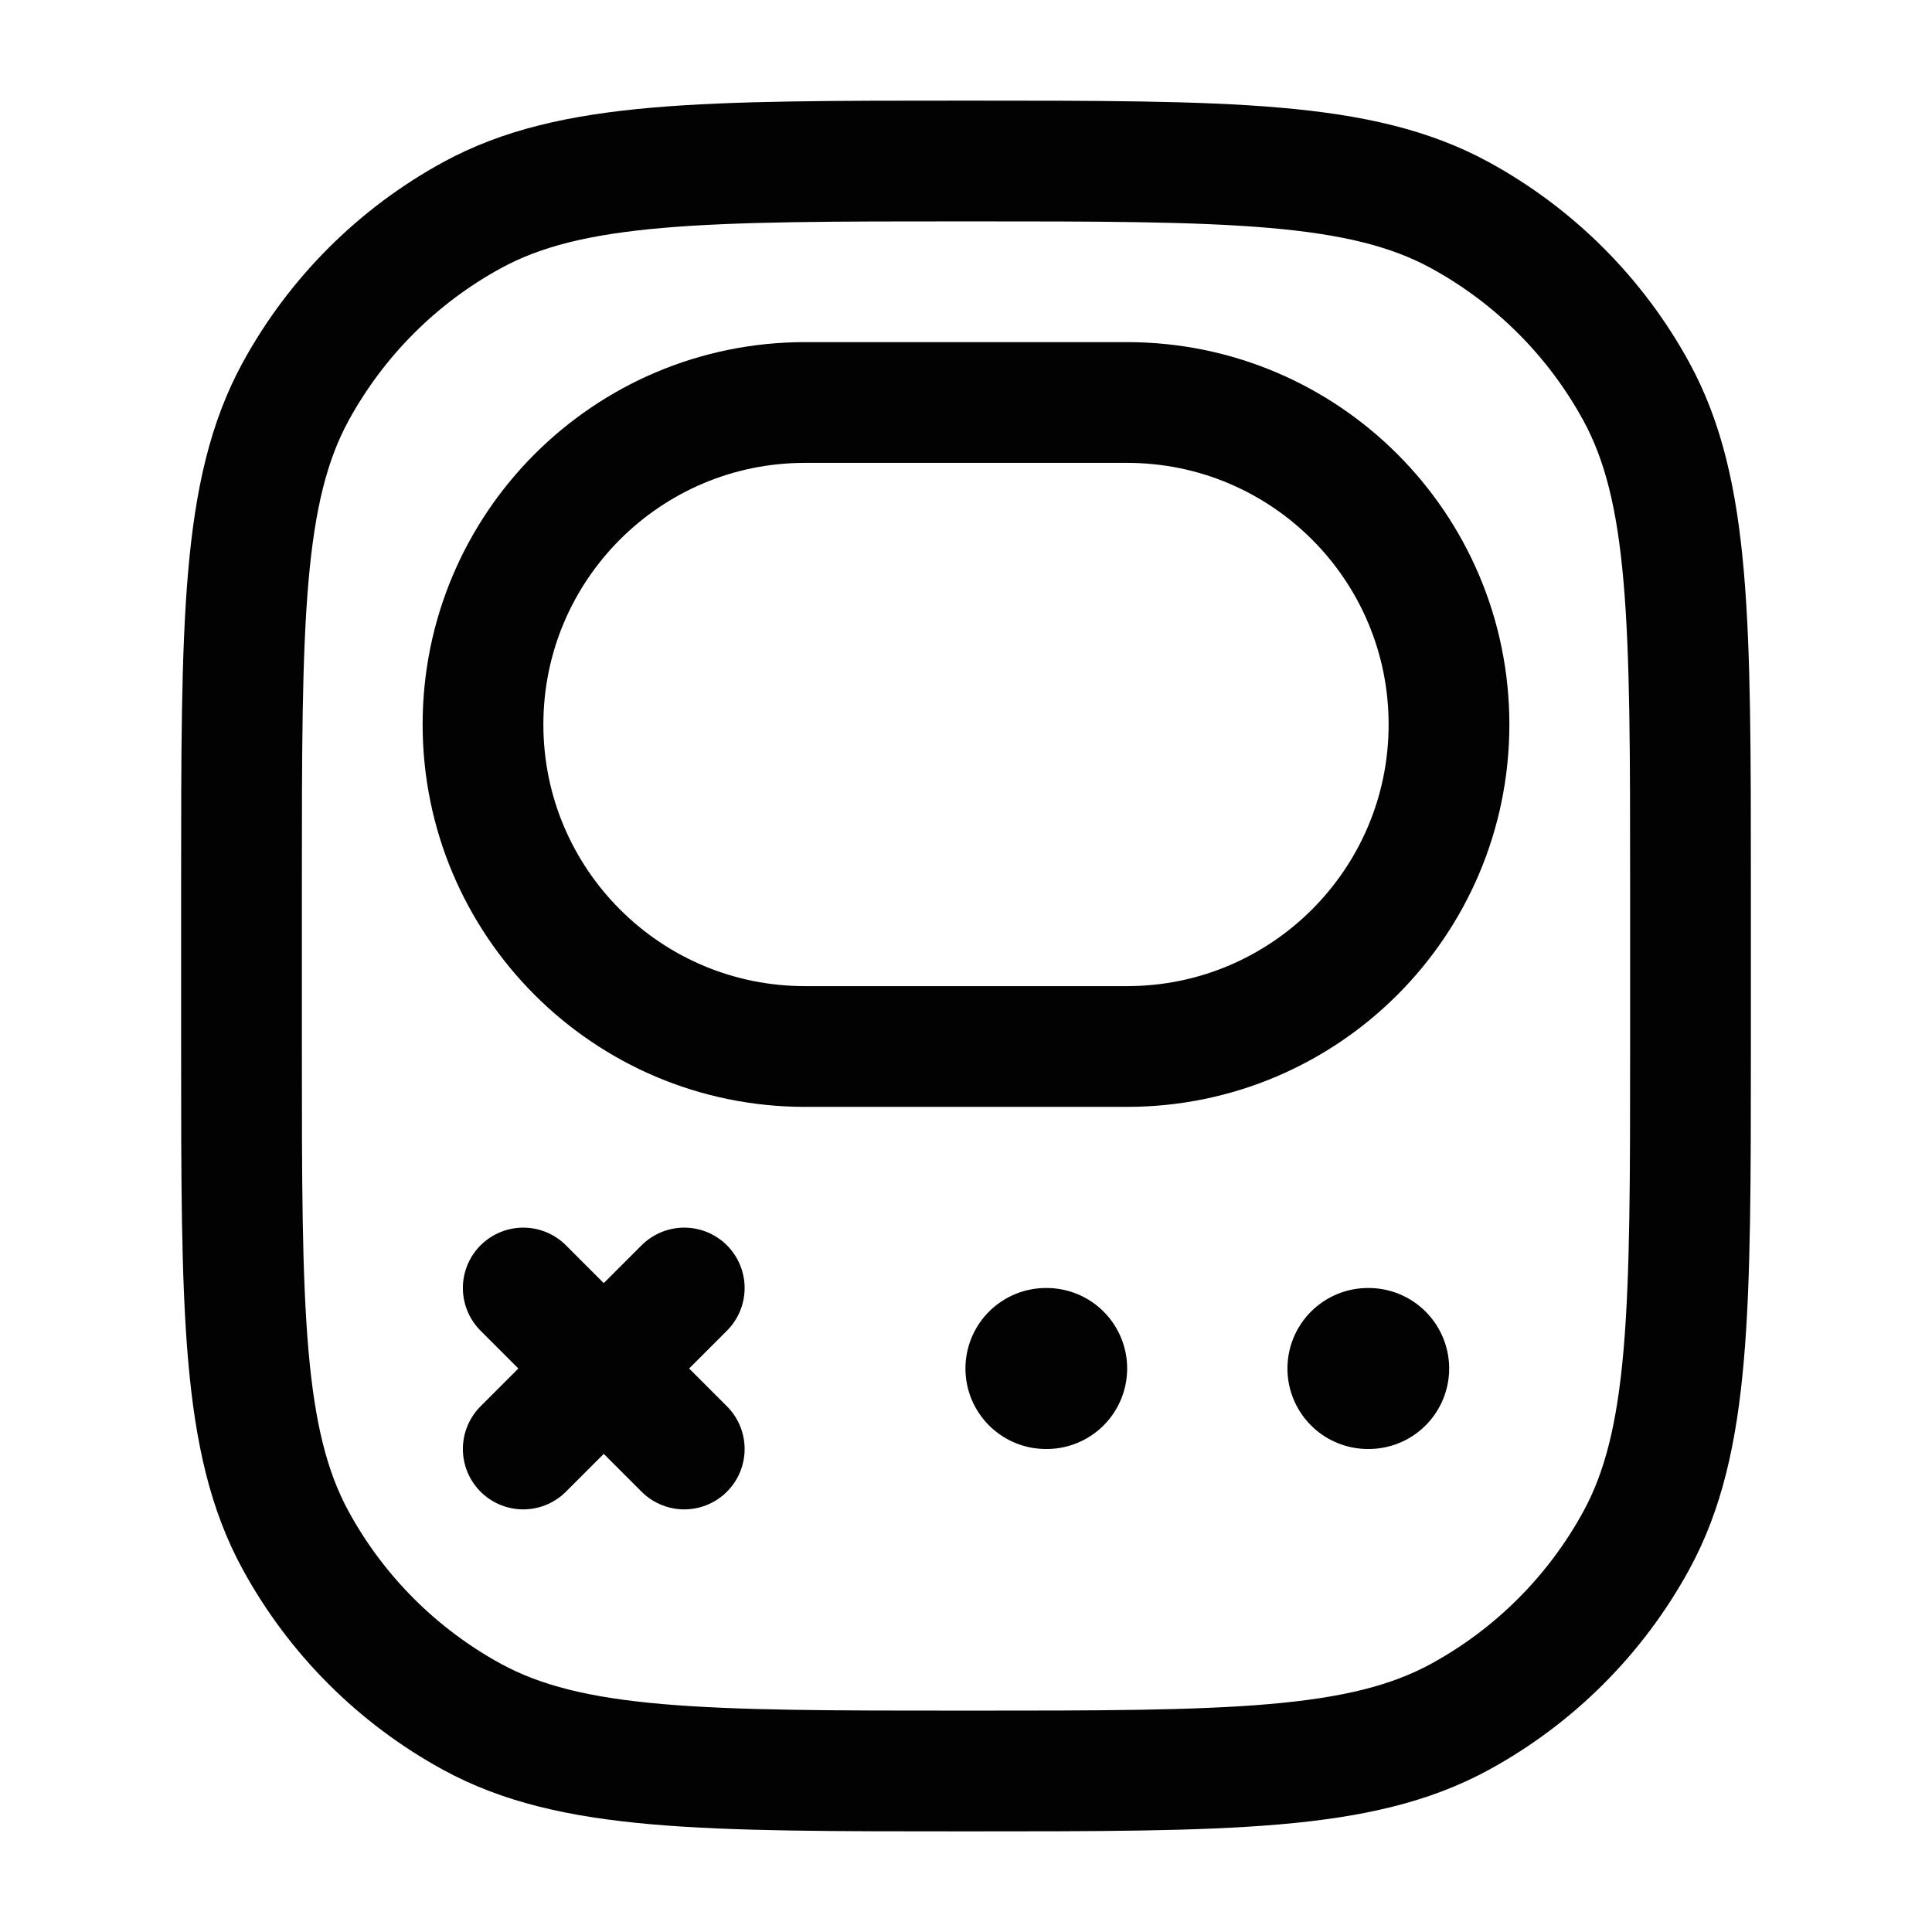 <svg width="24" height="24" viewBox="0 0 24 24" fill="none" xmlns="http://www.w3.org/2000/svg">
<path d="M3 11C3 7.731 3 6.096 3.673 4.864C4.178 3.939 4.939 3.178 5.864 2.673C7.096 2 8.731 2 12 2C15.269 2 16.904 2 18.136 2.673C19.061 3.178 19.822 3.939 20.327 4.864C21 6.096 21 7.731 21 11V13C21 16.269 21 17.904 20.327 19.136C19.822 20.061 19.061 20.822 18.136 21.327C16.904 22 15.269 22 12 22C8.731 22 7.096 22 5.864 21.327C4.939 20.822 4.178 20.061 3.673 19.136C3 17.904 3 16.269 3 13V11Z" stroke="#020203" stroke-width="1.5"/>
<path d="M6 9C6 6.791 7.791 5 10 5H14C16.209 5 18 6.791 18 9C18 11.209 16.209 13 14 13H10C7.791 13 6 11.209 6 9Z" stroke="#020203" stroke-width="1.5"/>
<path d="M8.5 16L6.5 18" stroke="#020203" stroke-width="1.5" stroke-linecap="round" stroke-linejoin="round"/>
<path d="M6.5 16L8.5 18" stroke="#020203" stroke-width="1.5" stroke-linecap="round" stroke-linejoin="round"/>
<path d="M16.993 17H17.002" stroke="#020203" stroke-width="2" stroke-linecap="round" stroke-linejoin="round"/>
<path d="M12.993 17H13.002" stroke="#020203" stroke-width="2" stroke-linecap="round" stroke-linejoin="round"/>
</svg>
